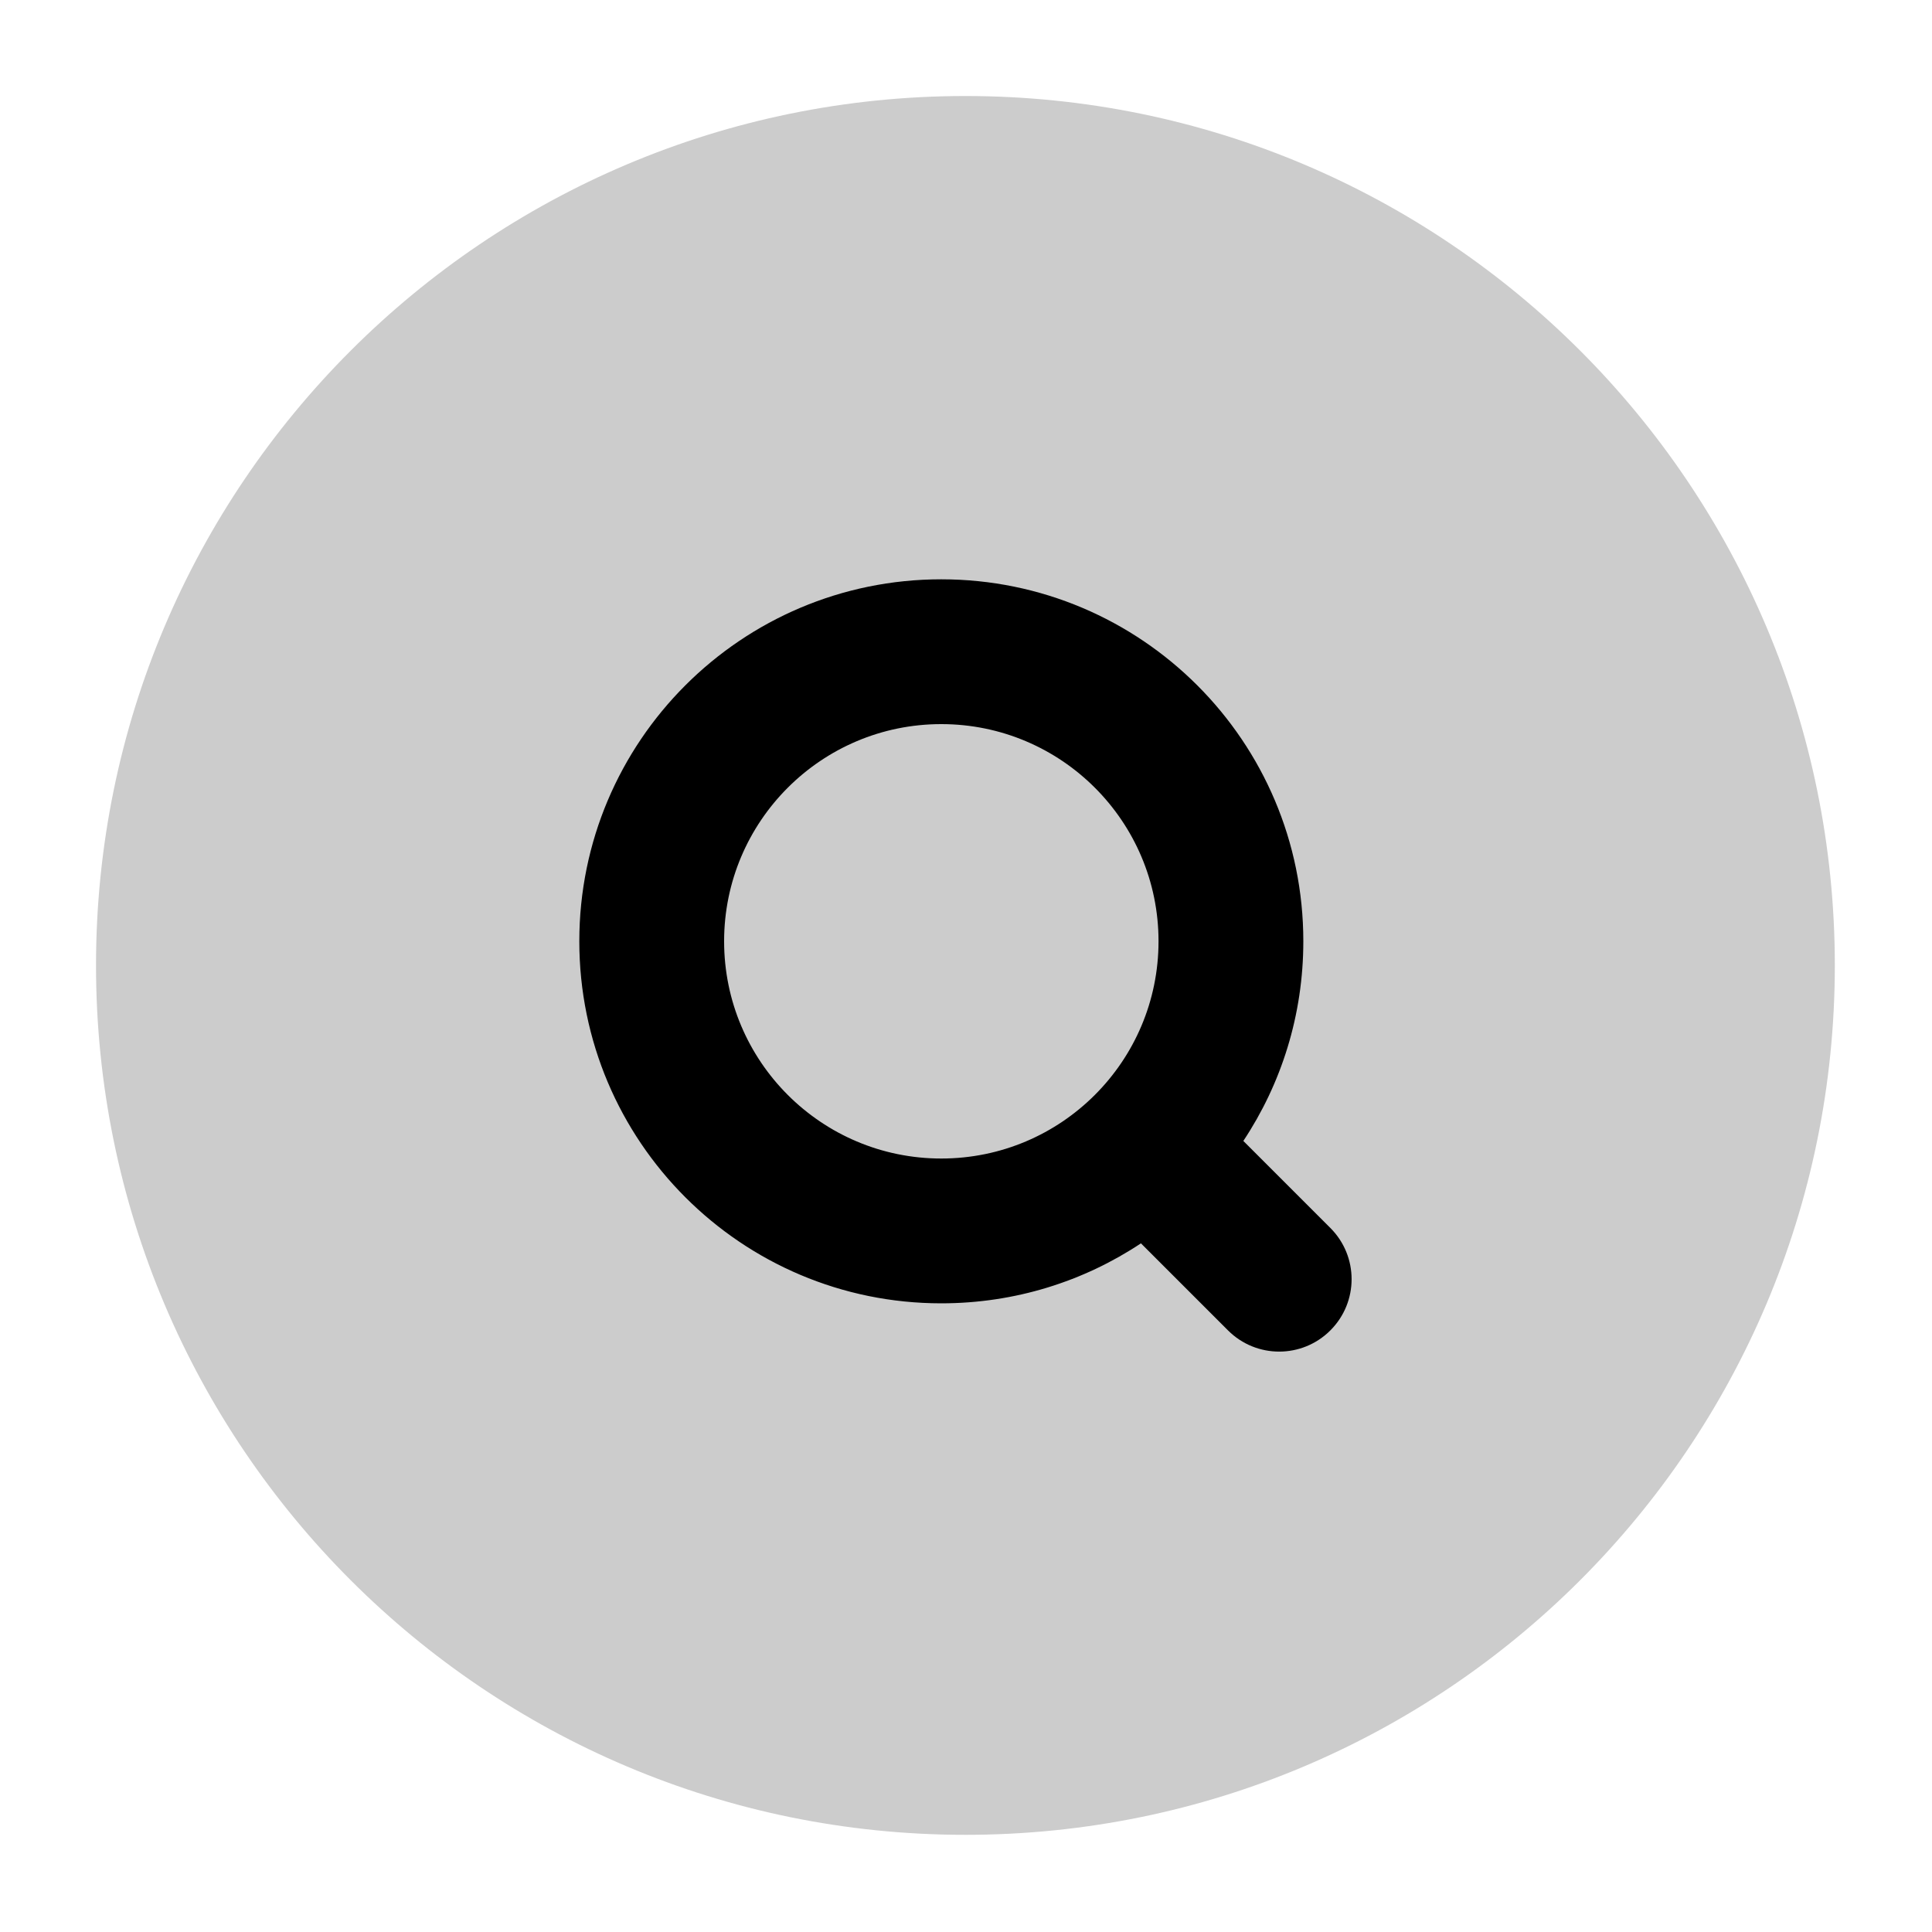<svg width="20" height="20" viewBox="0 0 20 20" fill="currentColor" xmlns="http://www.w3.org/2000/svg">
  <path d="M9.994 0.994C5.024 0.994 0.994 5.024 0.994 9.994C0.994 14.965 5.024 18.994 9.994 18.994C14.965 18.994 18.994 14.965 18.994 9.994C18.994 5.024 14.965 0.994 9.994 0.994Z" fill="currentColor" fill-opacity="0.2" />
  <path fill-rule="evenodd" d="M9.744 5.997C7.675 5.997 5.997 7.675 5.997 9.744C5.997 11.814 7.675 13.492 9.744 13.492C10.508 13.492 11.219 13.264 11.811 12.871L12.712 13.772C13.005 14.065 13.479 14.065 13.772 13.772C14.065 13.479 14.065 13.005 13.772 12.712L12.871 11.811C13.264 11.219 13.492 10.508 13.492 9.744C13.492 7.675 11.814 5.997 9.744 5.997ZM7.496 9.744C7.496 8.503 8.503 7.496 9.744 7.496C10.986 7.496 11.993 8.503 11.993 9.744C11.993 10.986 10.986 11.993 9.744 11.993C8.503 11.993 7.496 10.986 7.496 9.744Z" fill="currentColor" />
</svg>
